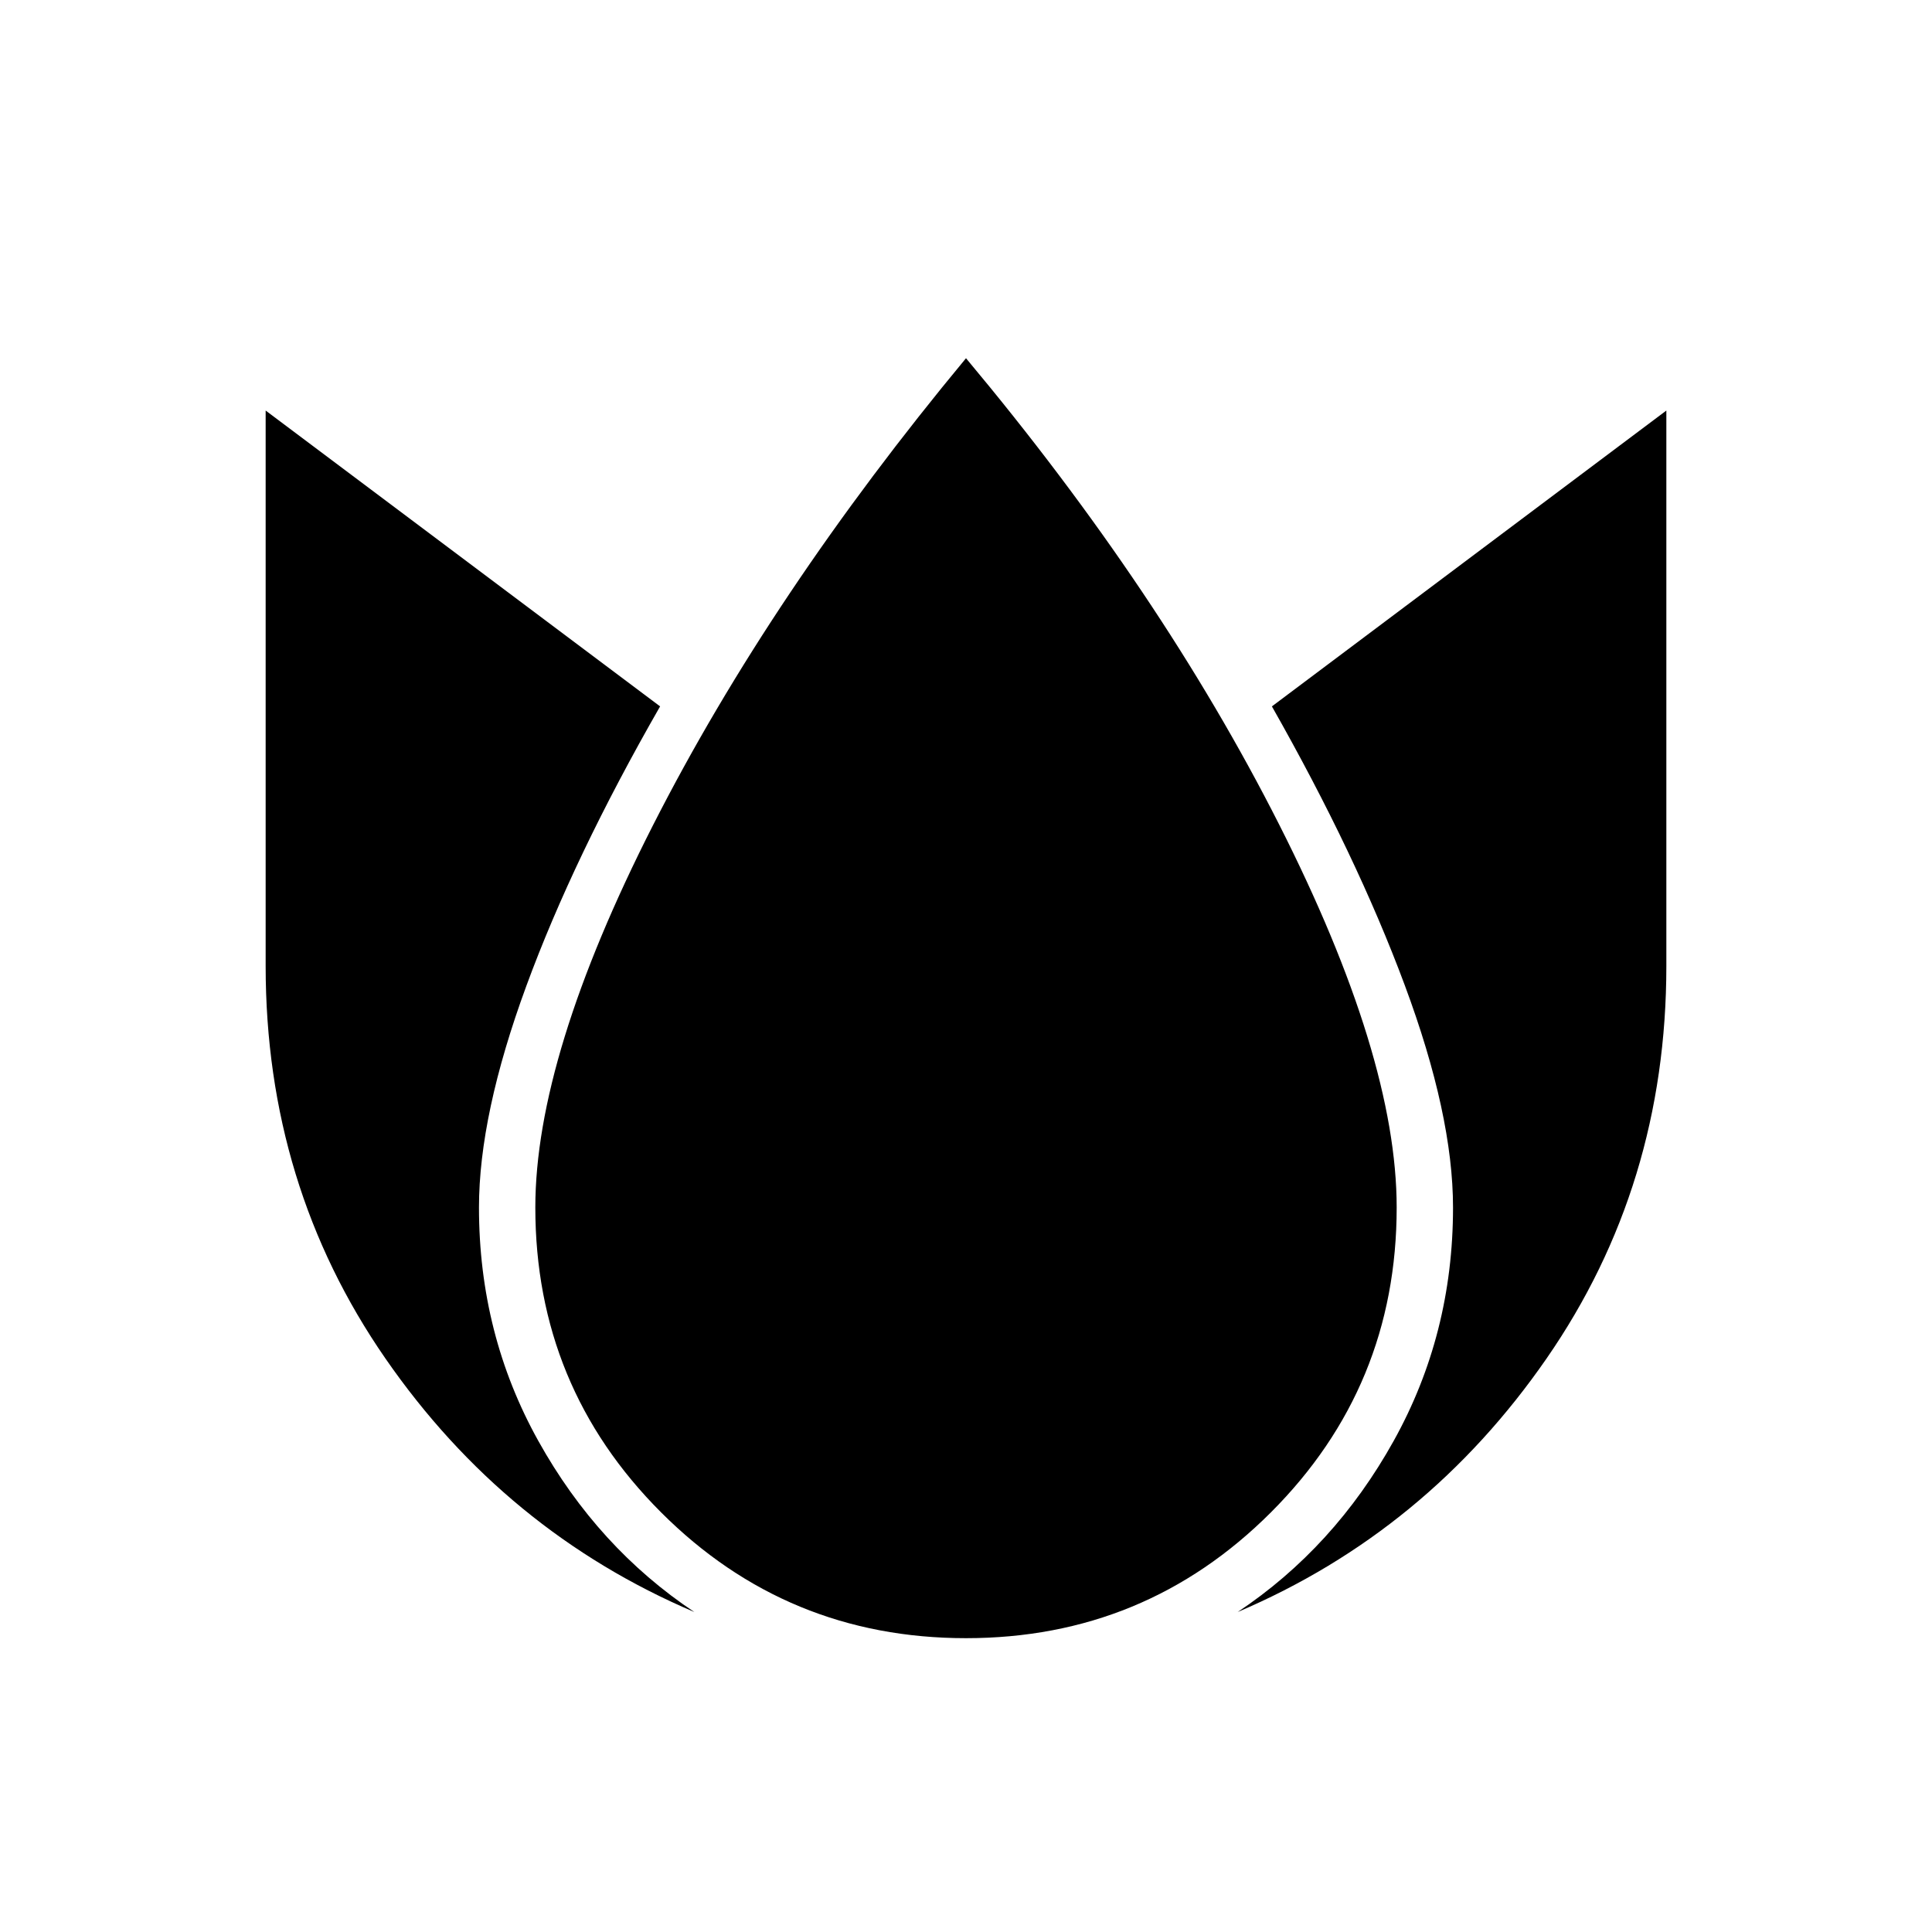<svg xmlns="http://www.w3.org/2000/svg" height="24" viewBox="0 96 960 960" width="24"><path d="M132 300v276q0 109 59.5 195T345 897q-48-32-77.5-85T238 696q0-46 23.5-110T328 447L132 300Zm348-26q-97 117-155.5 232T266 696q0 89 62.5 151.5T480 910q89 0 151.5-62.5T694 696q0-75-58.5-190.5T480 274Zm348 26L632 447q42 74 66 138.5T722 696q0 63-29.5 116T615 897q94-40 153.5-126T828 576V300Z"/></svg>